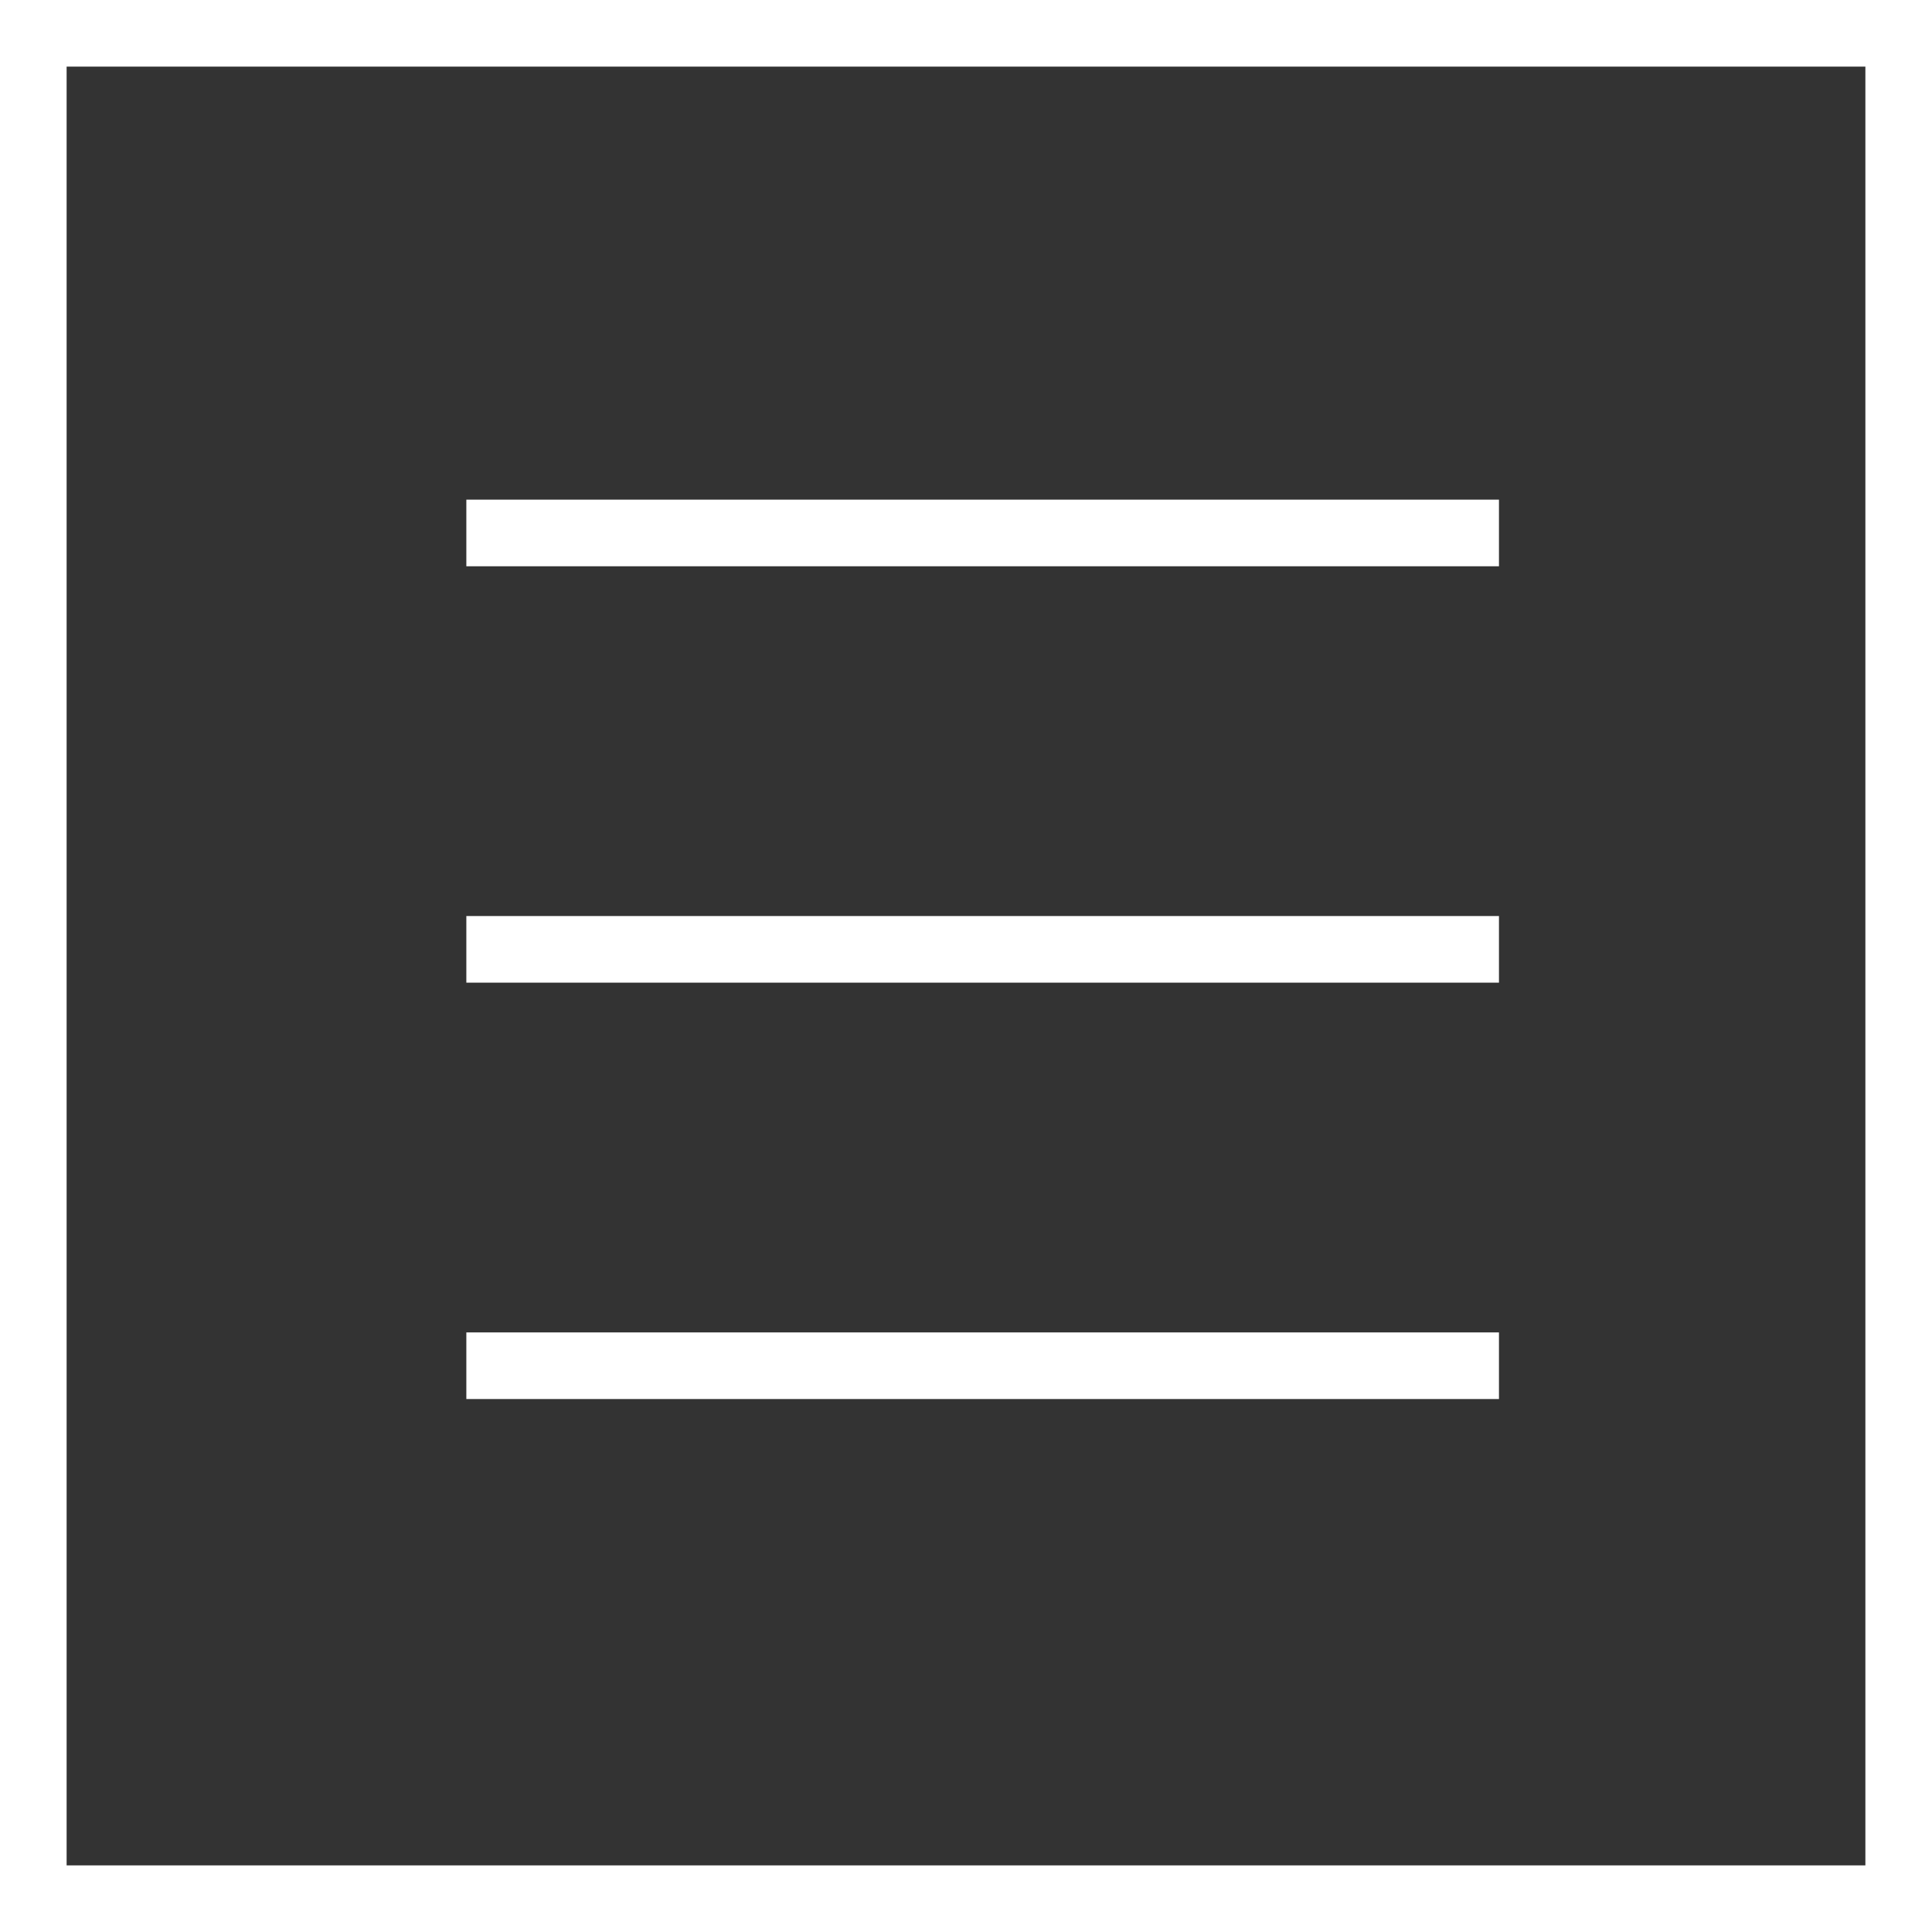 <?xml version="1.0" encoding="UTF-8"?>
<svg width="58px" height="58px" viewBox="0 0 58 58" version="1.1" xmlns="http://www.w3.org/2000/svg" xmlns:xlink="http://www.w3.org/1999/xlink">
    <rect x="0" y="0" width="58" height="58" fill="#333333" stroke="none"/>
    <!-- Generator: Sketch 58 (84663) - https://sketch.com -->
    <title>Group Copy</title>
    <desc>Created with Sketch.</desc>
    <g id="Page-1" stroke="none" stroke-width="1" fill="none" fill-rule="evenodd">
        <g id="MAYA_Prices" transform="translate(-1811, -42)" stroke="#FFFFFF" stroke-width="2">
            <g id="Group-3">
                <g id="Group-Copy" transform="translate(1811, 42)">
                    <rect id="Rectangle" x="1" y="1" width="56" height="56"></rect>
                    <path d="M15,28.5 L44,28.5" id="Line" stroke-linecap="square"></path>
                    <path d="M15,16 L44,16" id="Line-Copy" stroke-linecap="square"></path>
                    <path d="M15,41 L44,41" id="Line-Copy-2" stroke-linecap="square"></path>
                </g>
            </g>
        </g>
    </g>
</svg>